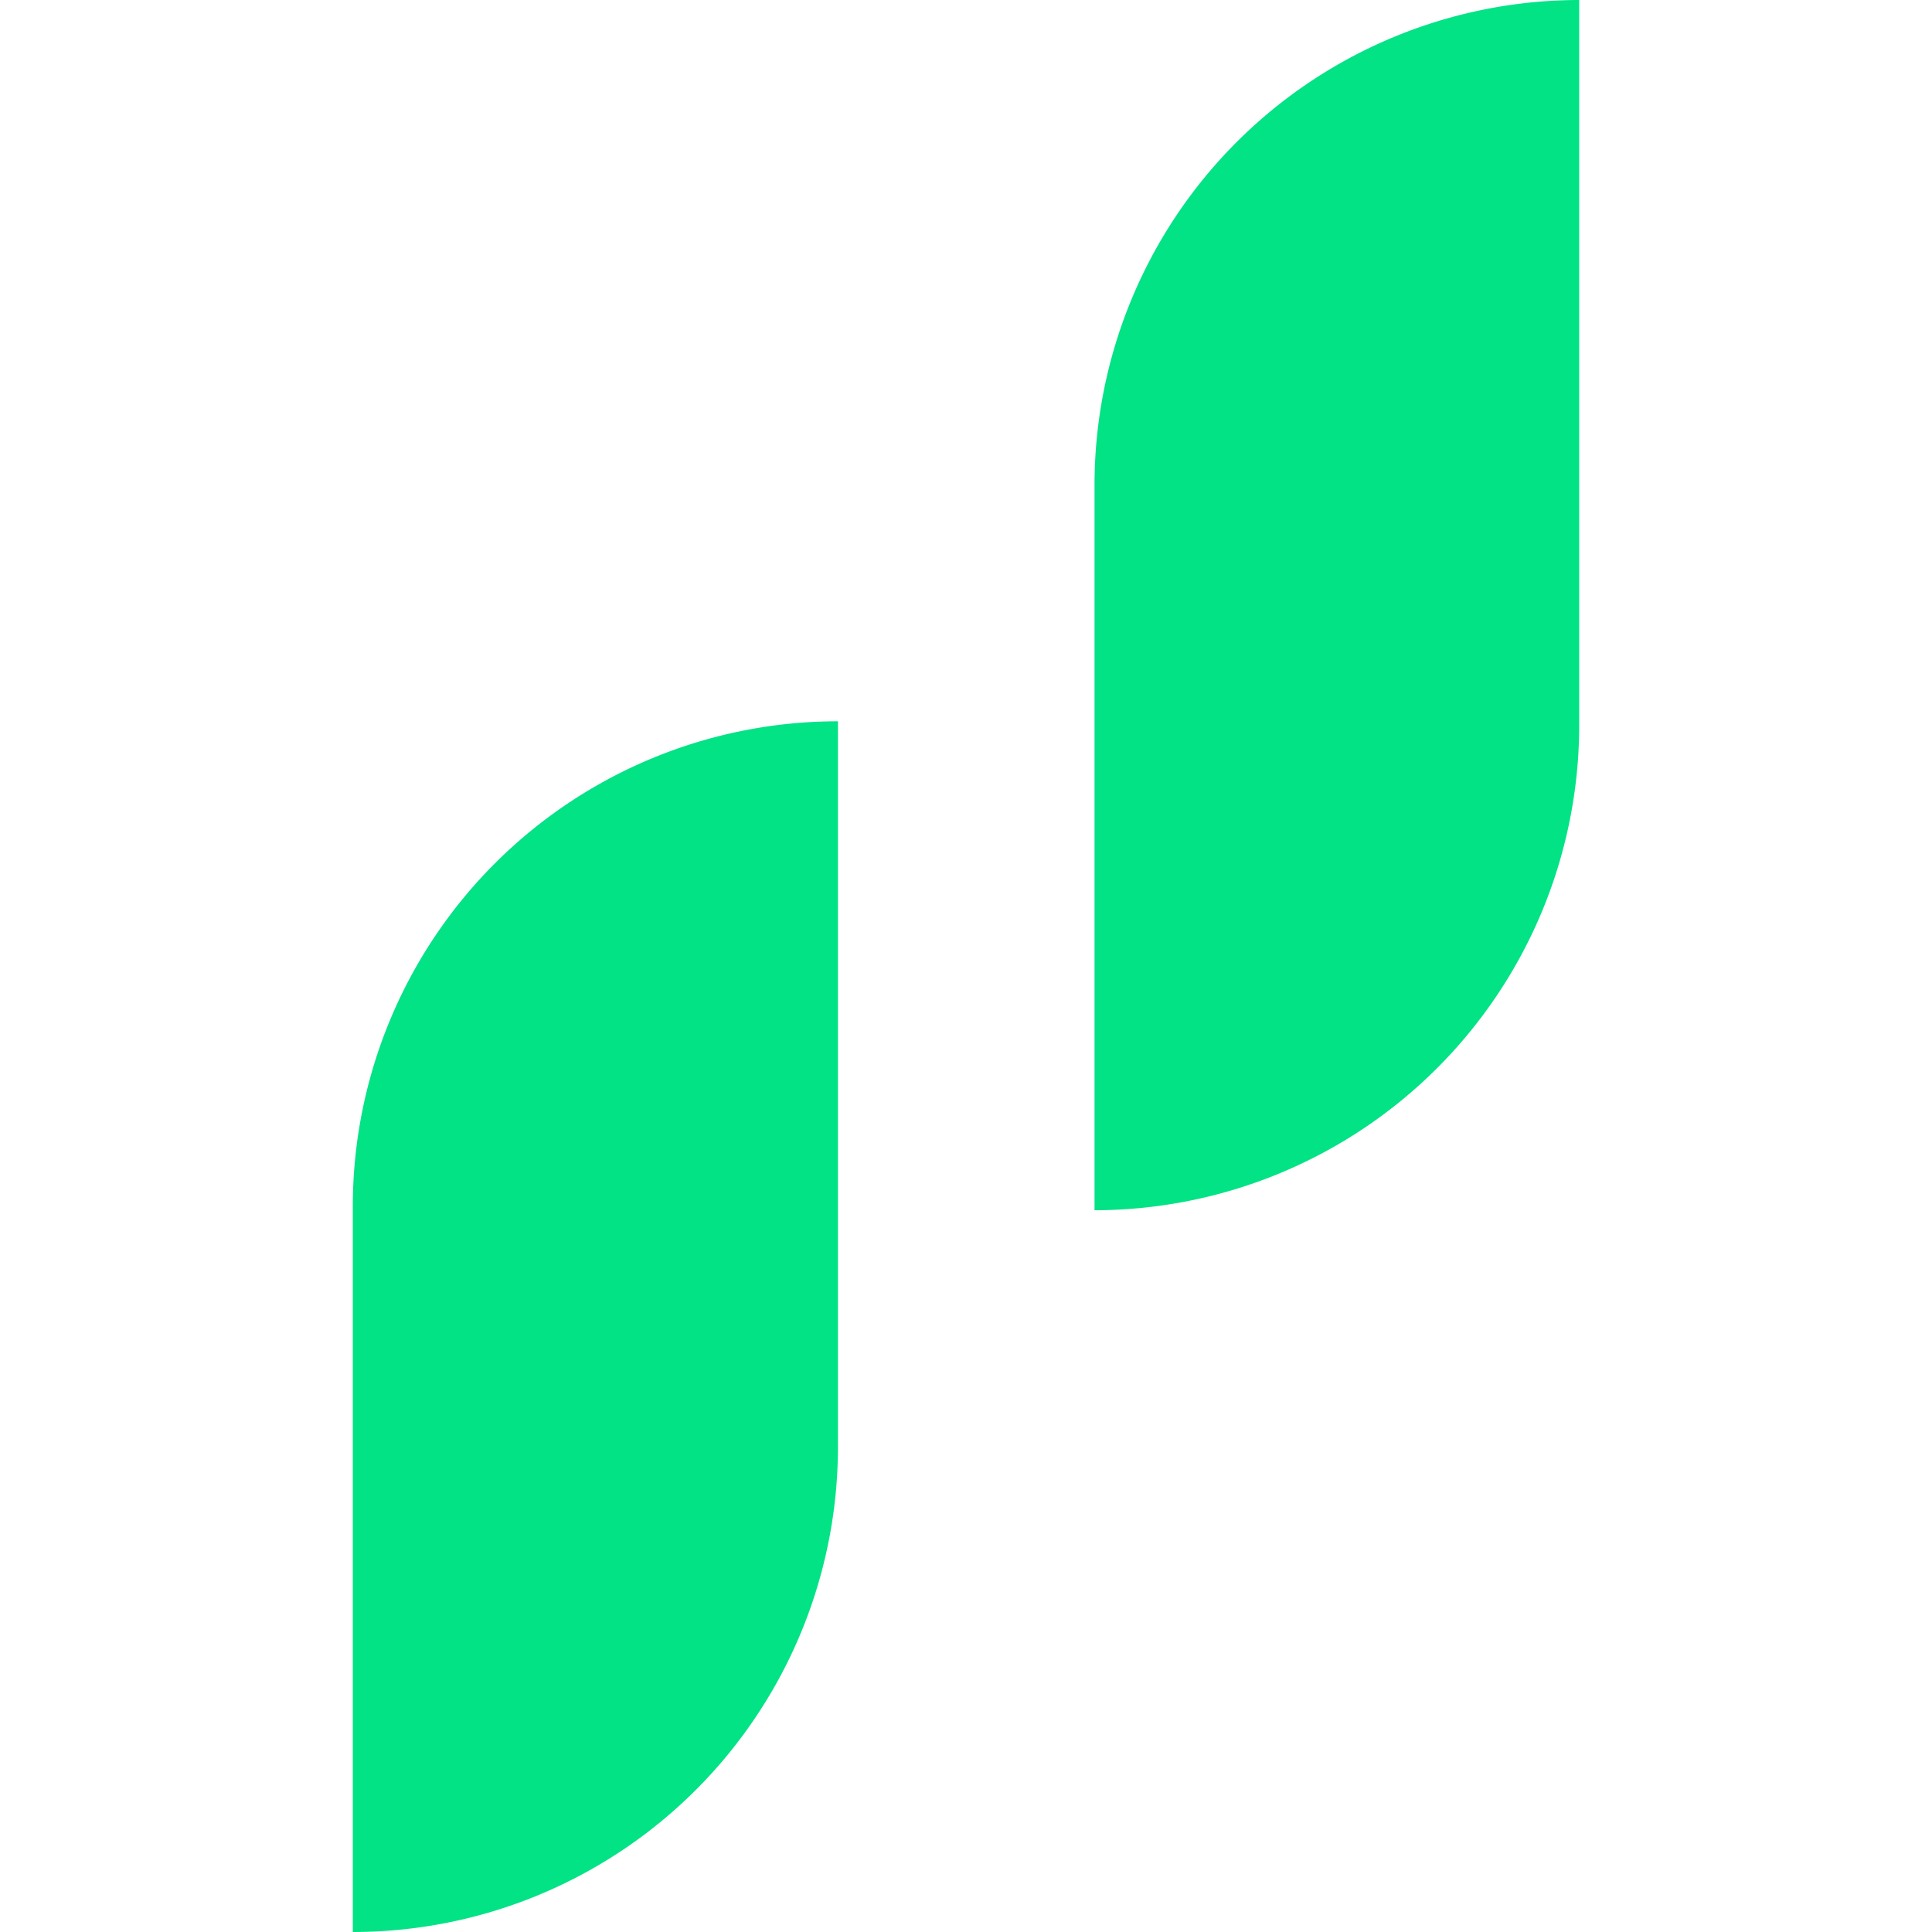 <svg xmlns="http://www.w3.org/2000/svg" viewBox="0 0 25.81 40.66" width="256" height="256" preserveAspectRatio="xMidYMid meet"><defs><style>.cls-1{fill:#01e385}</style></defs><g id="图层_2" data-name="图层 2"><g id="图层_1-2" data-name="图层 1"><path d="M25.81 0v15.27a10.21 10.21 0 0 1-10.2 10.2V10.21A10.21 10.21 0 0 1 25.81 0M10.21 15.18v15.27A10.21 10.21 0 0 1 0 40.66V25.39a10.21 10.21 0 0 1 10.21-10.21" class="cls-1"/></g></g></svg>
